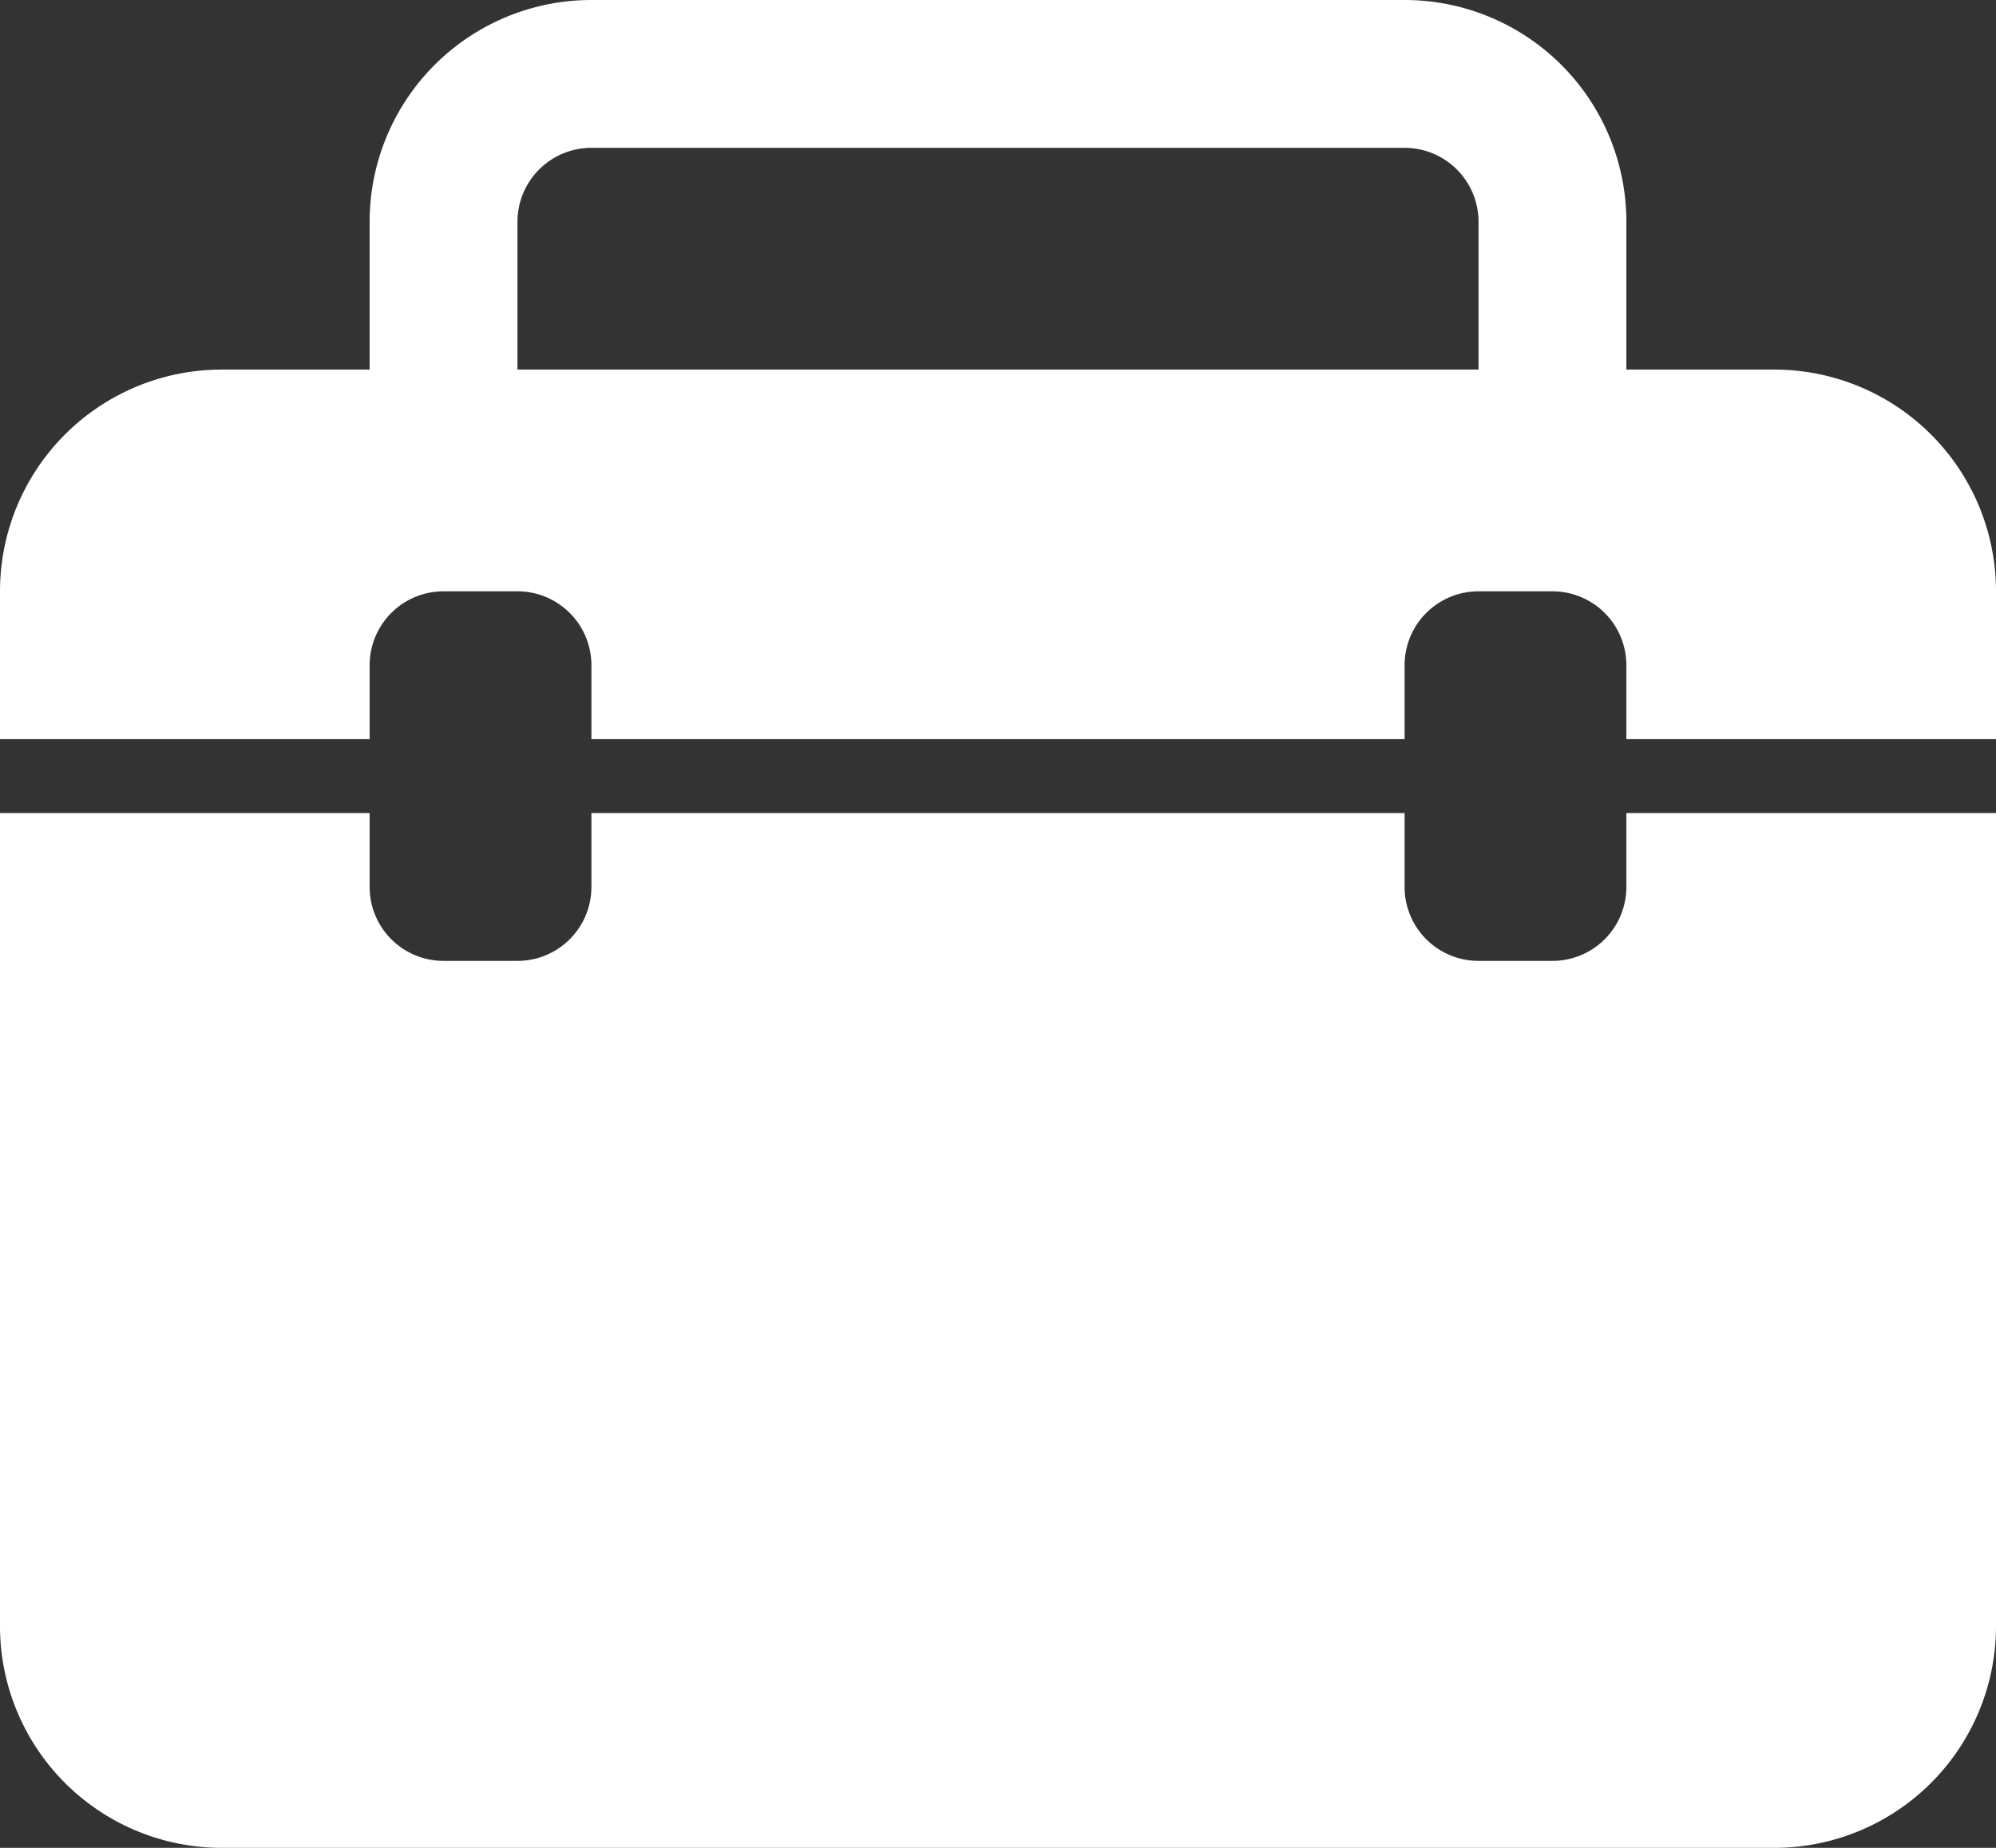 <svg xmlns="http://www.w3.org/2000/svg" viewBox="0 0 27 25"><rect x="0" y="0" width="27" height="25" fill="#333333" stroke="none"/><style>#briefcase{fill:#fff;}</style><title>office</title><g id="Layer_2" data-name="Layer 2"><g id="briefcase"><path d="M22,12a1,1,0,0,1-1,1H20a1,1,0,0,1-1-1V11H8v1a1,1,0,0,1-1,1H6a1,1,0,0,1-1-1V11H0V22a3,3,0,0,0,3,3H24a3,3,0,0,0,3-3V11H22Z"/><path d="M24,5H22V3a3,3,0,0,0-3-3H8A3,3,0,0,0,5,3V5H3A3,3,0,0,0,0,8v2H5V9A1,1,0,0,1,6,8H7A1,1,0,0,1,8,9v1H19V9a1,1,0,0,1,1-1h1a1,1,0,0,1,1,1v1h5V8A3,3,0,0,0,24,5ZM20,5H7V3A1,1,0,0,1,8,2H19a1,1,0,0,1,1,1Z"/></g></g></svg>